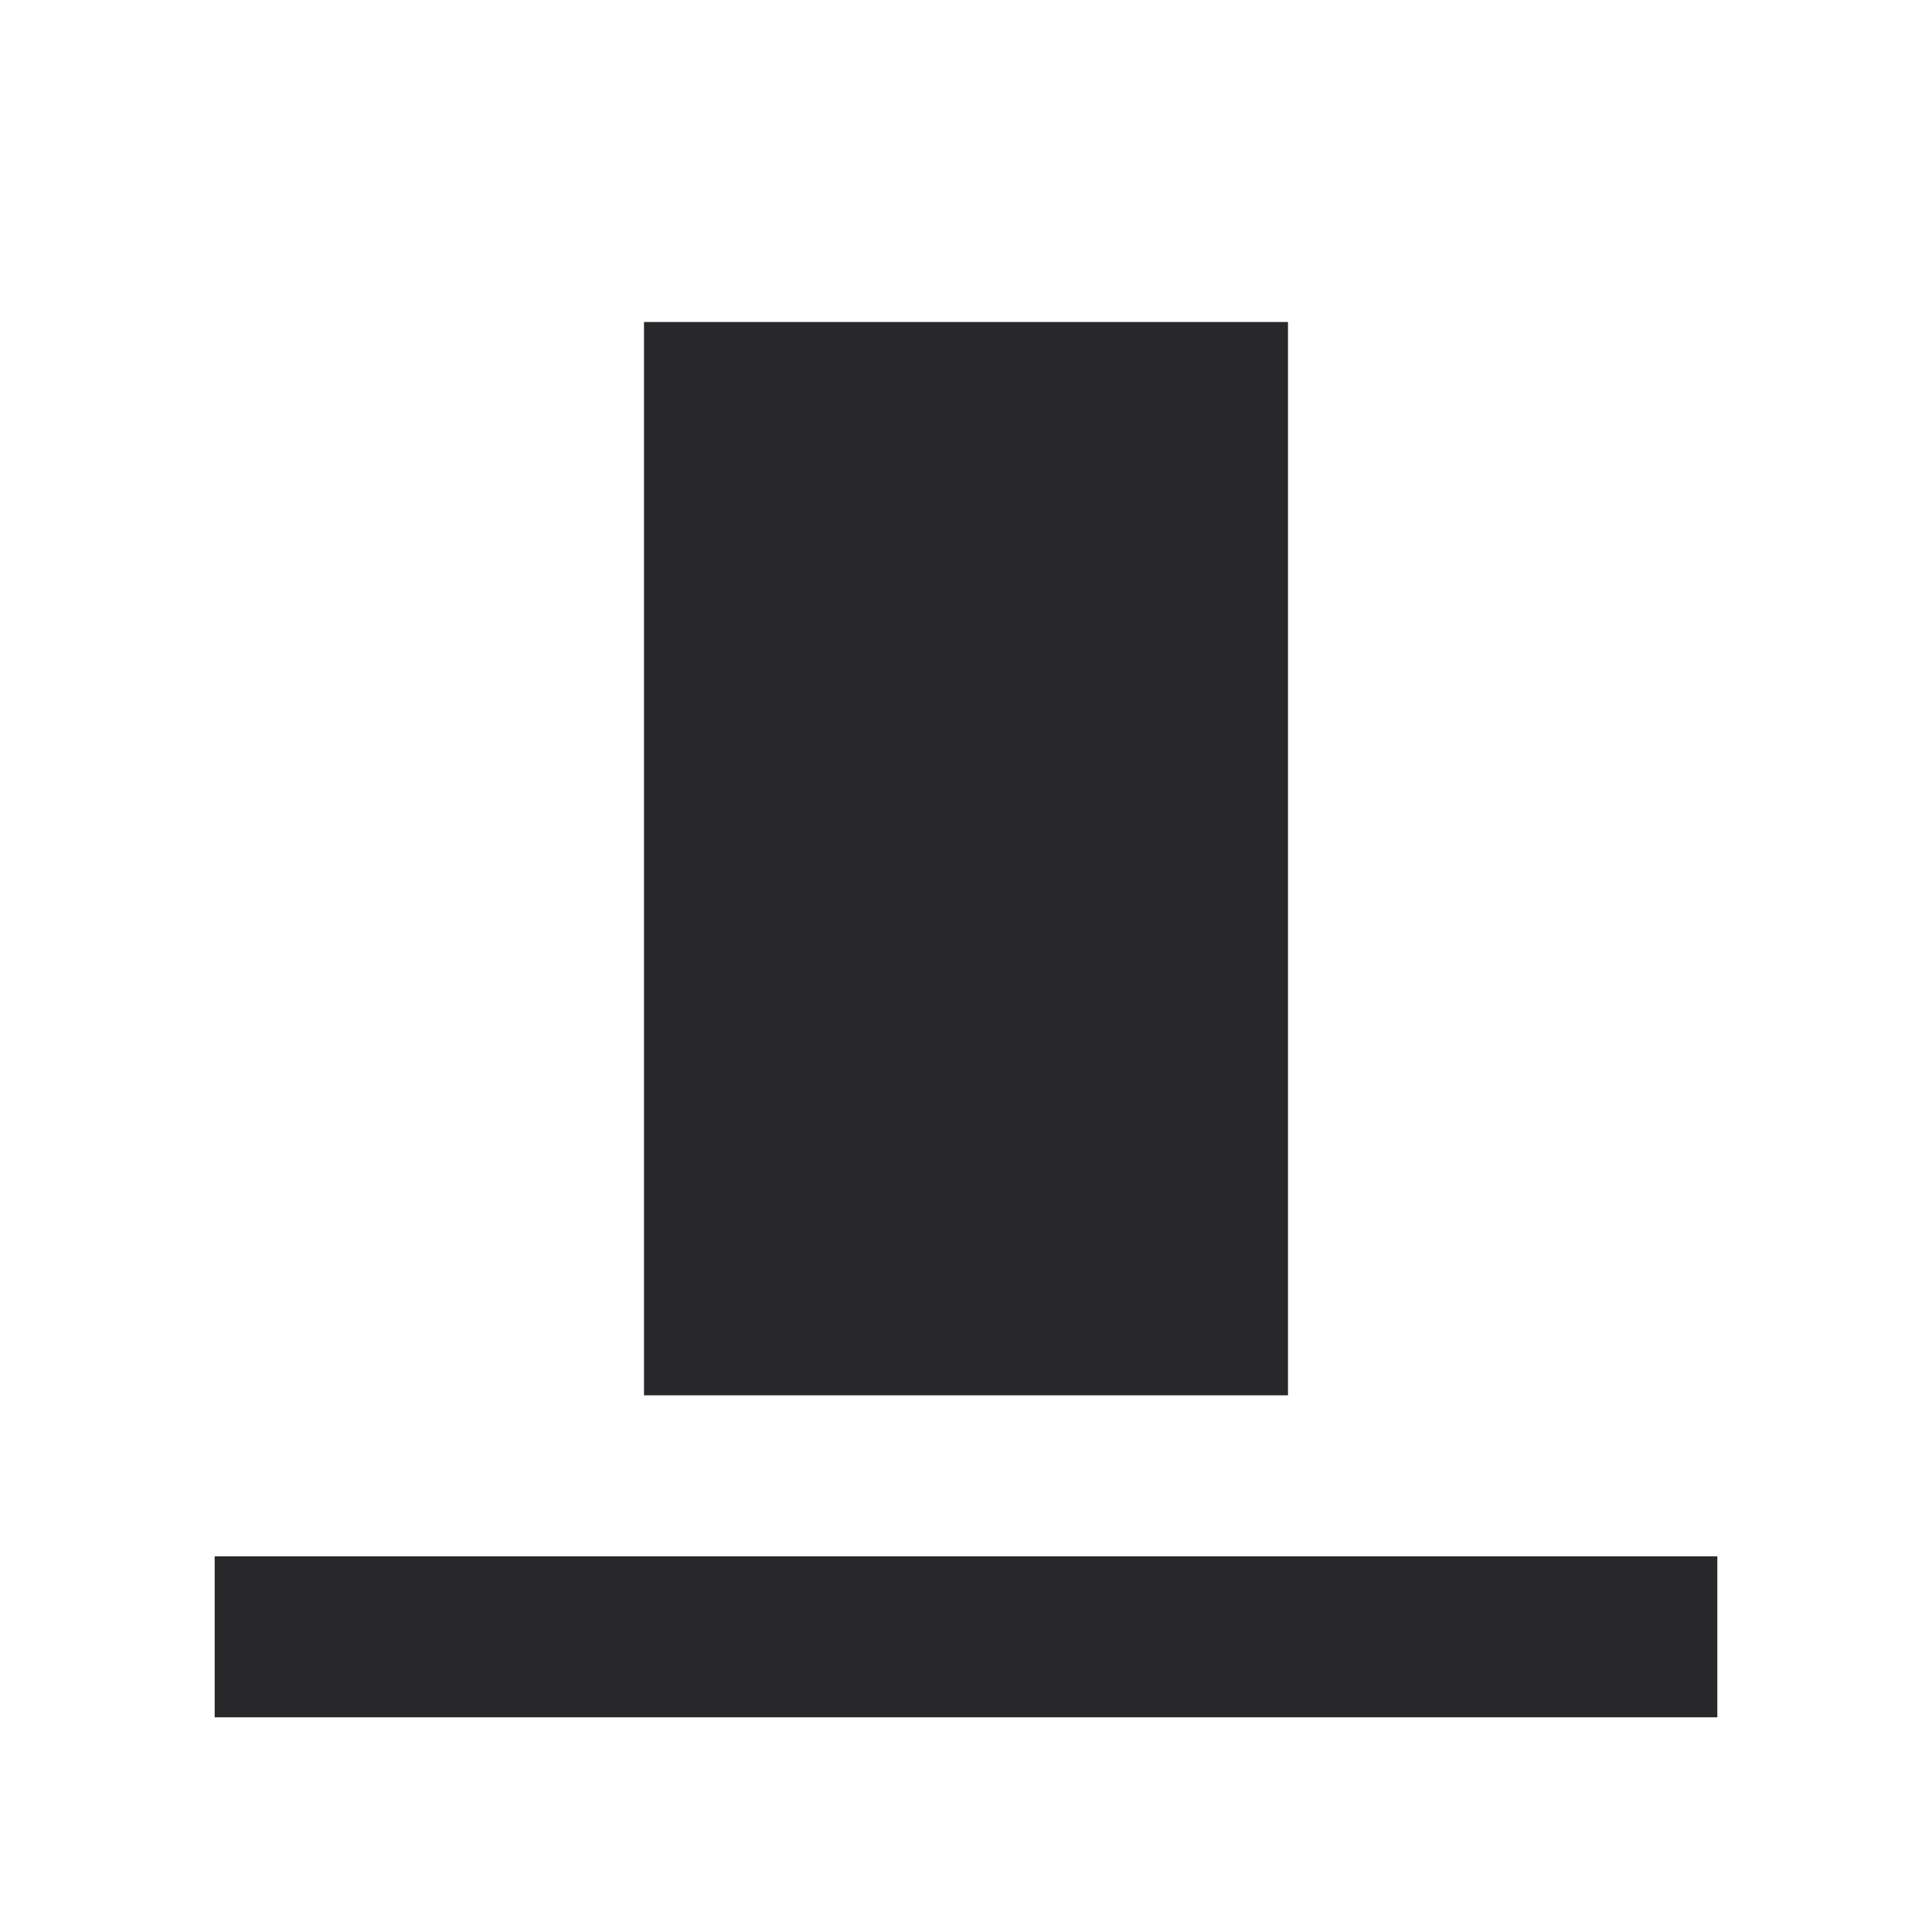 <svg xmlns="http://www.w3.org/2000/svg" style="color: transparent; fill: #28282A;" viewBox="0 0 18 18"><path clip-rule="evenodd" d="M12 3H6v10h6V3zM2 16h14v-1.5H2V16z" fill-rule="evenodd"></path></svg>